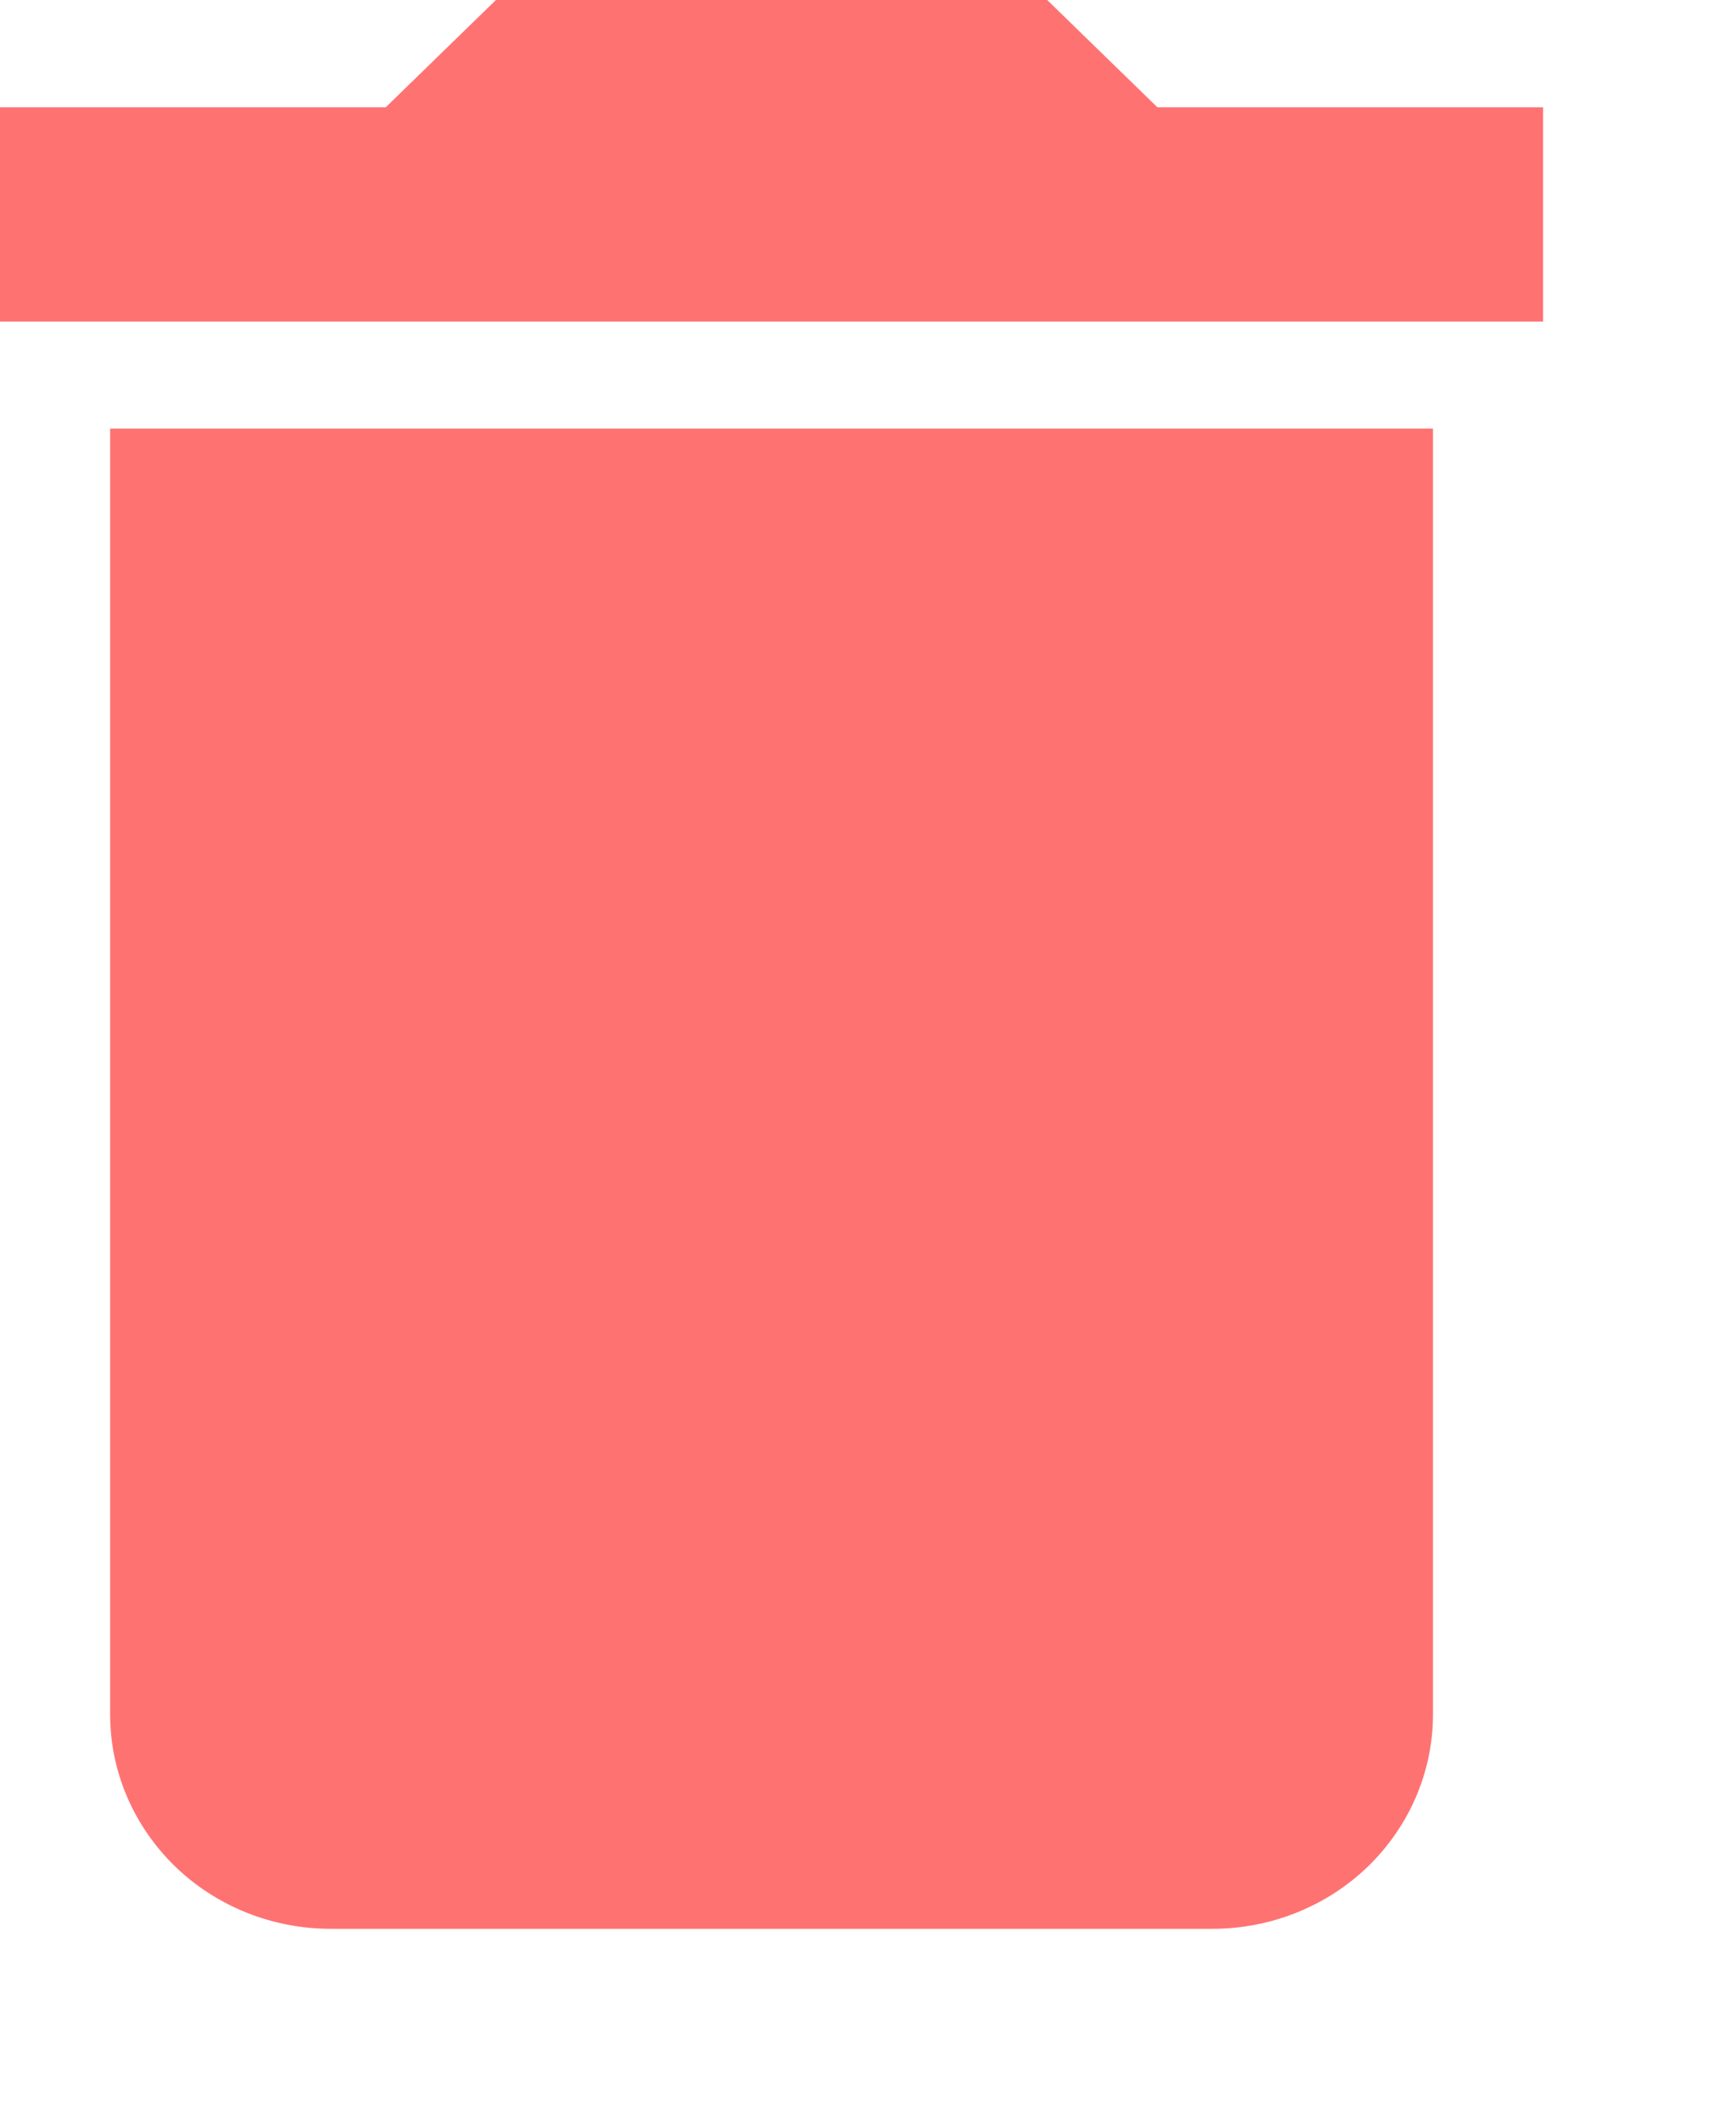 <svg width="9" height="11" viewBox="0 0 9 11" fill="none" xmlns="http://www.w3.org/2000/svg">
<path d="M8 0.556H6L5.429 0H2.571L2 0.556H0V1.667H8V0.556ZM0.571 8.889C0.571 9.184 0.692 9.466 0.906 9.675C1.12 9.883 1.411 10 1.714 10H6.286C6.589 10 6.88 9.883 7.094 9.675C7.308 9.466 7.429 9.184 7.429 8.889V2.222H0.571V8.889Z" fill="#FF7272"/>
</svg>
